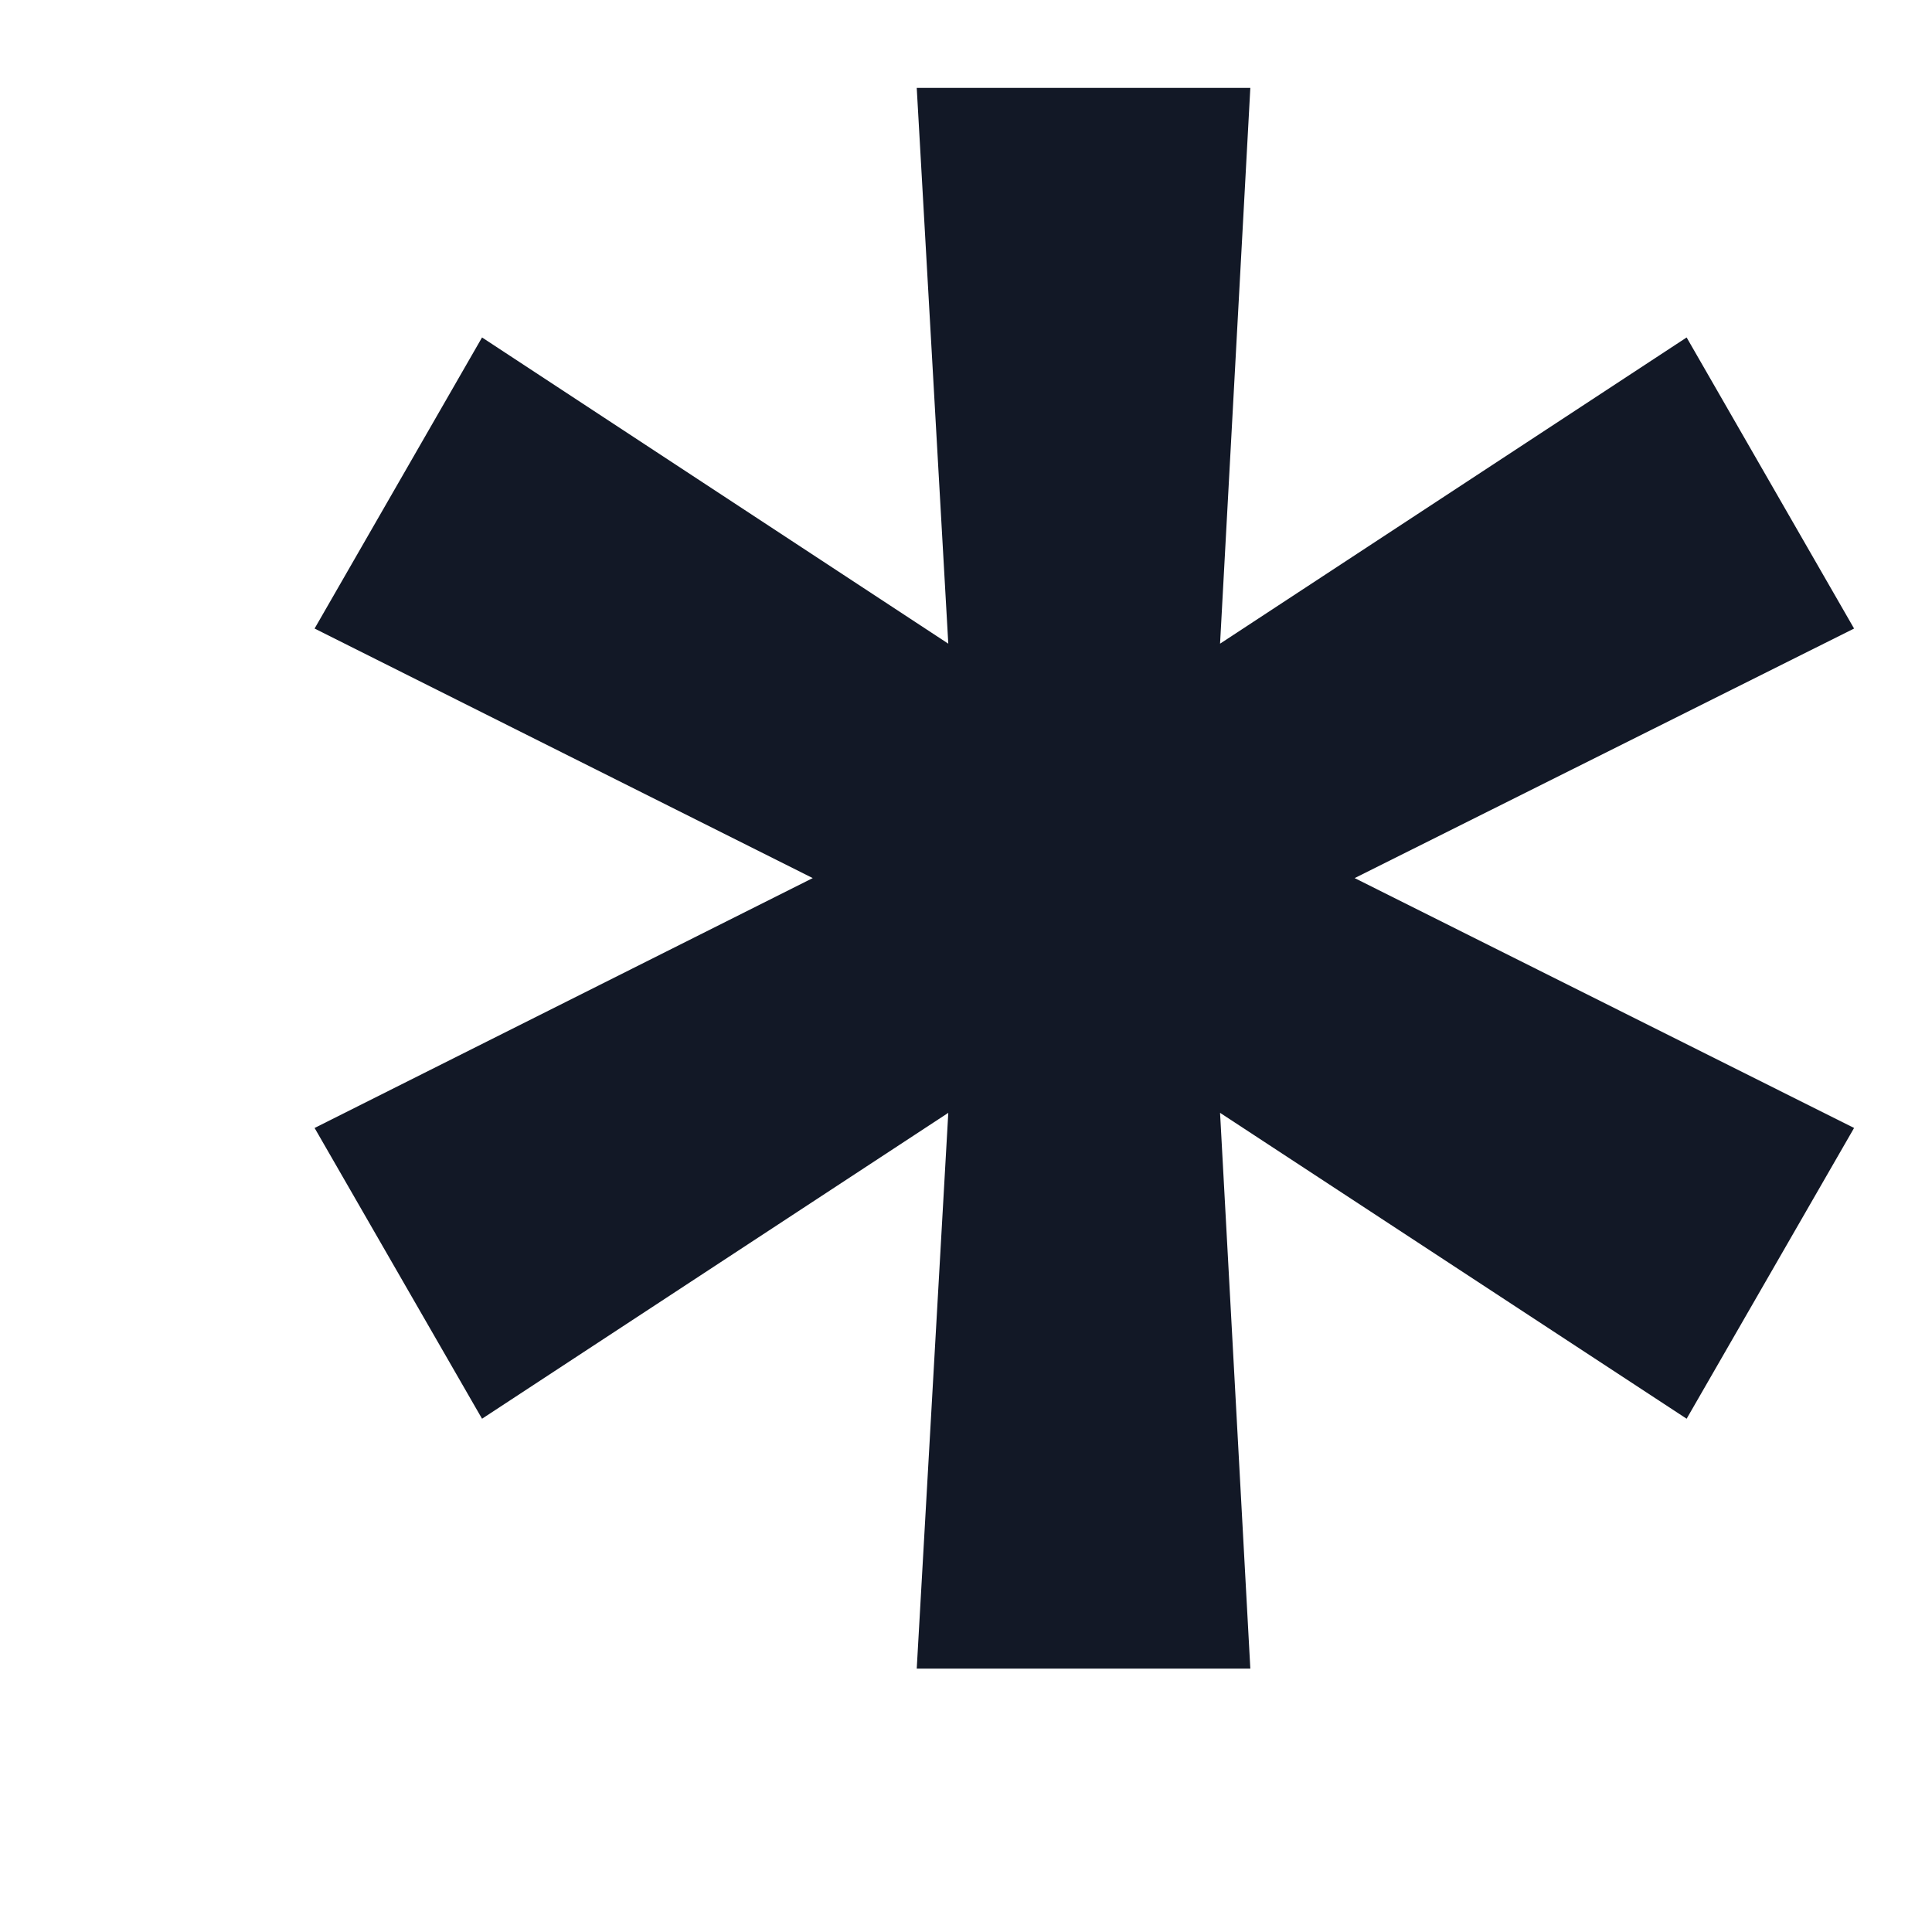 <svg width="6" height="6" viewBox="0 0 6 6" fill="none" xmlns="http://www.w3.org/2000/svg">
<path d="M2.847 5.182L2.945 3.456L1.497 4.406L0.977 3.503L2.524 2.727L0.977 1.952L1.497 1.048L2.945 1.999L2.847 0.273H3.883L3.789 1.999L5.238 1.048L5.758 1.952L4.207 2.727L5.758 3.503L5.238 4.406L3.789 3.456L3.883 5.182H2.847Z" fill="#121826"/>
</svg>
